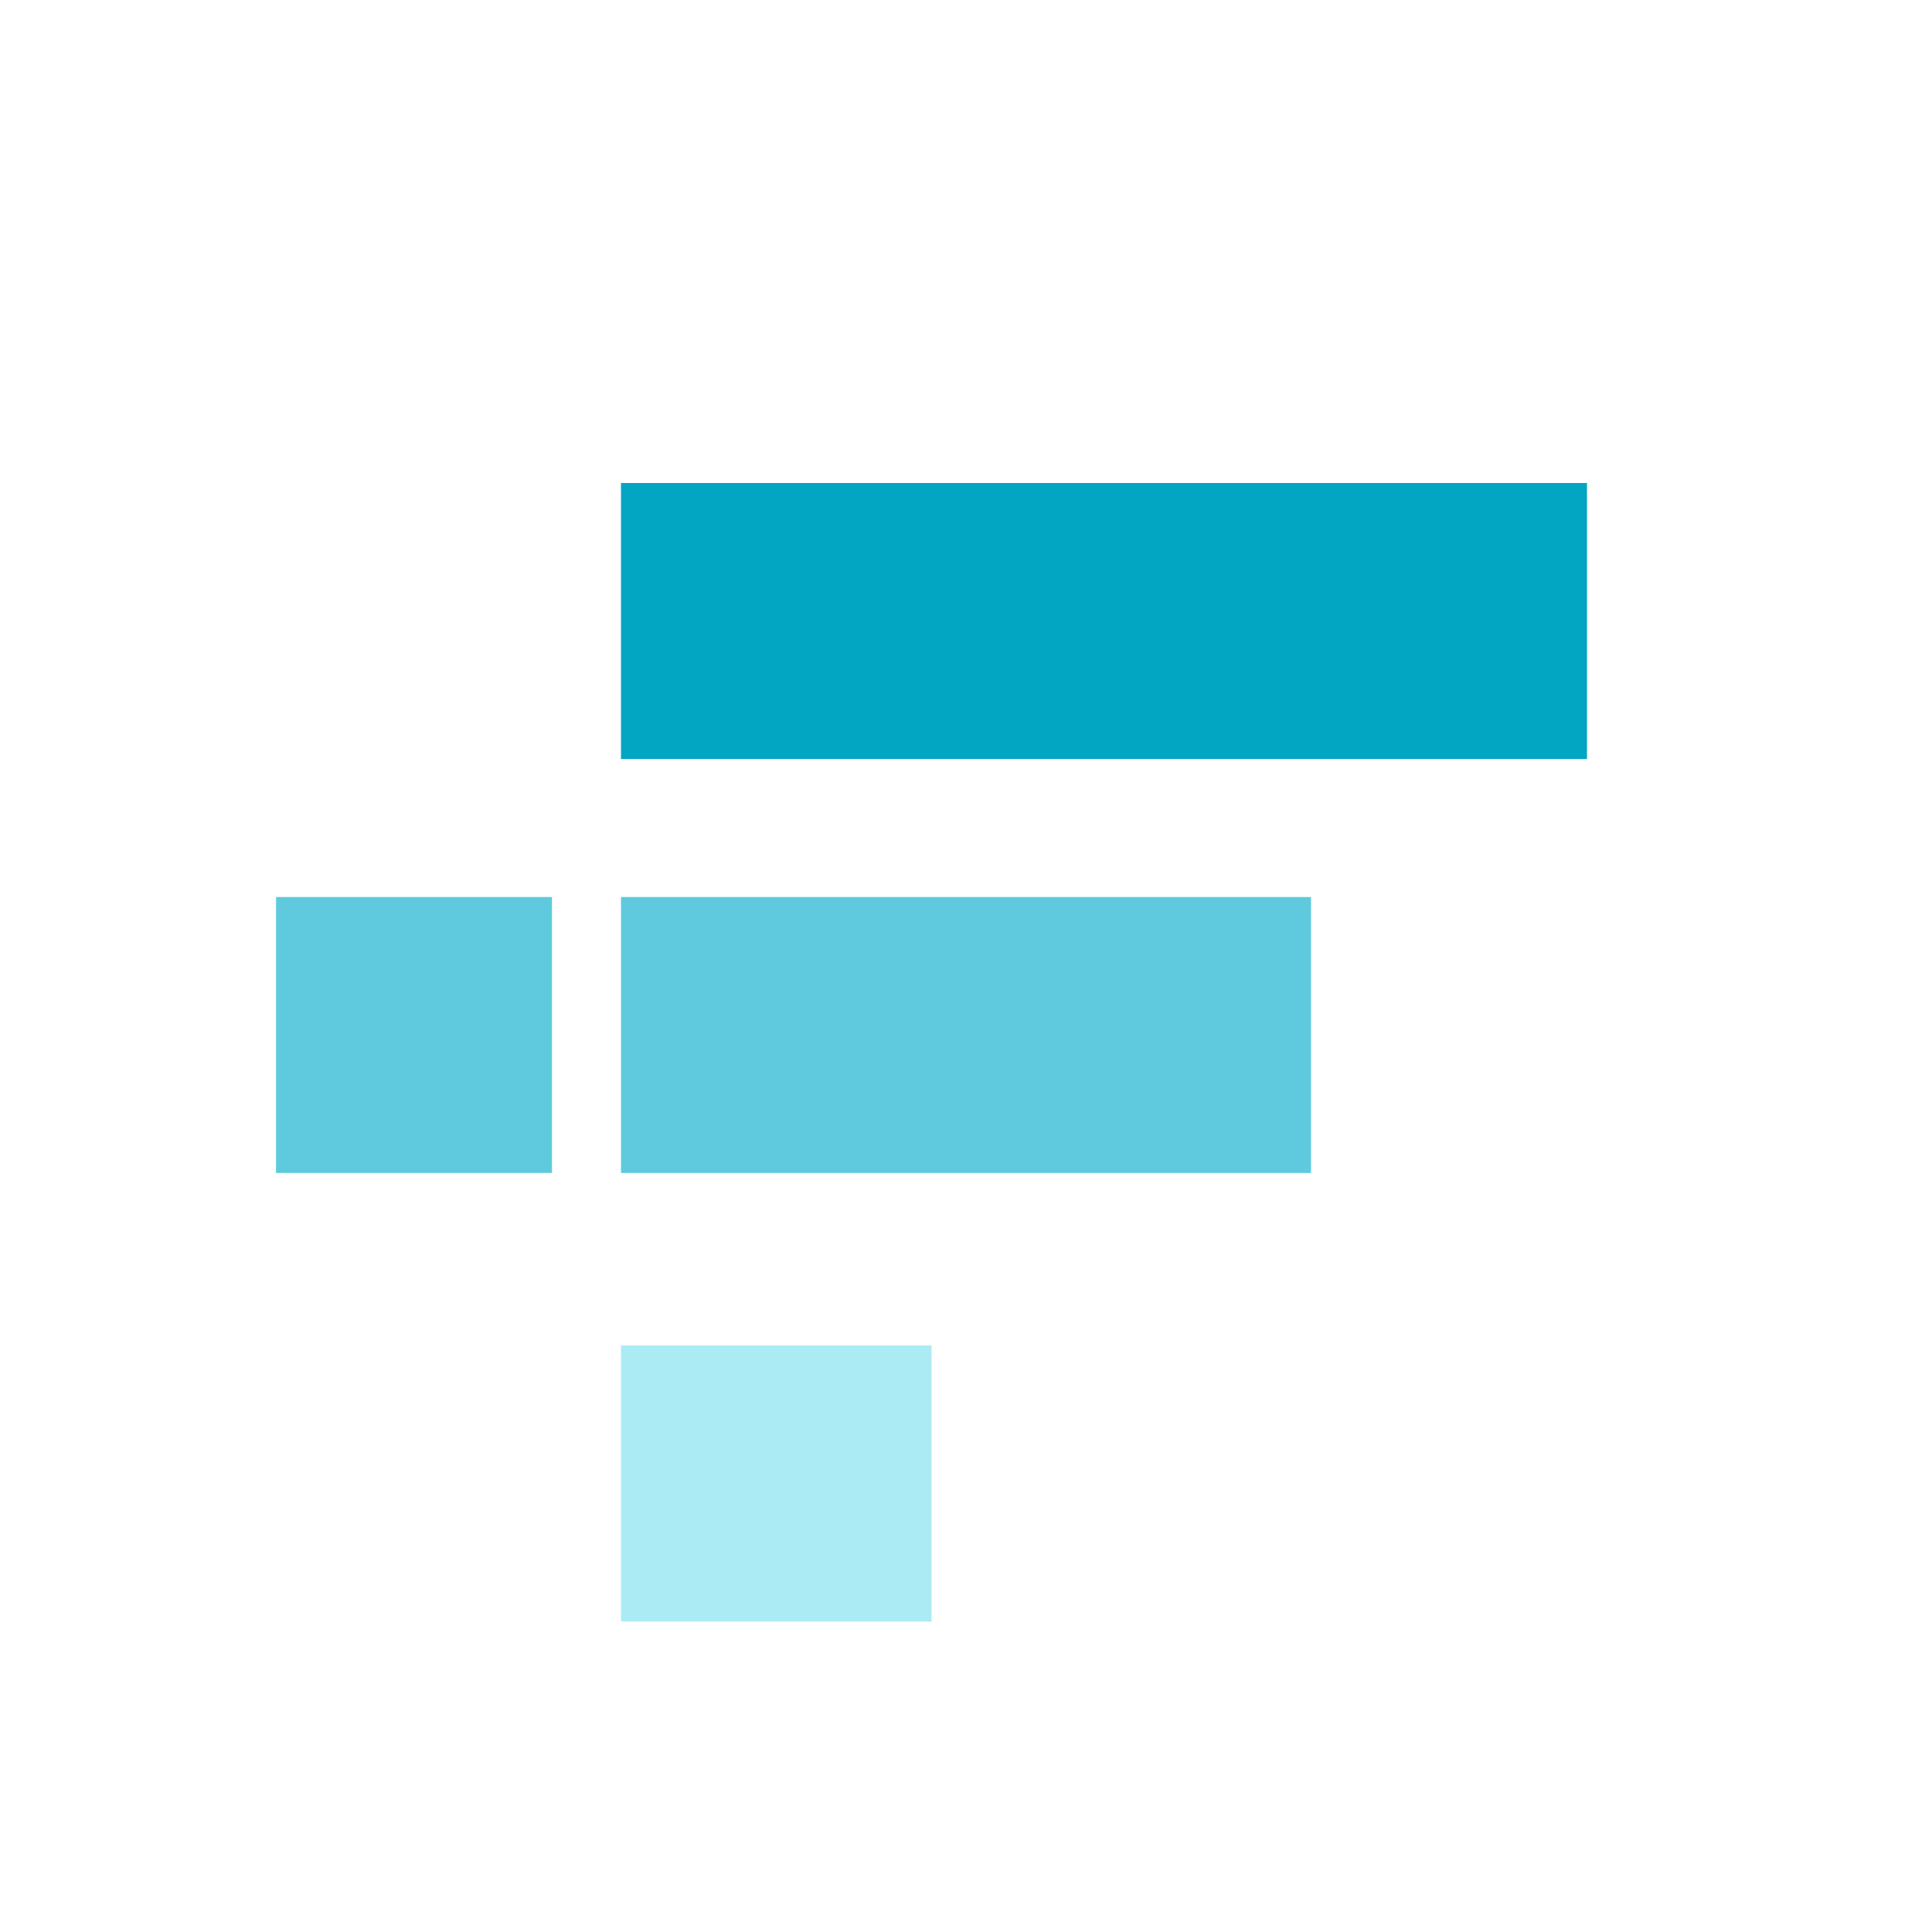 <svg xmlns="http://www.w3.org/2000/svg" width="512" height="512" viewBox="0 0 24 24"><g fill="none"><path fill="#02A5C2" d="M7.714 9.429V6h12v3.429z"/><path fill="#5FCADE" d="M7.714 14.571v-3.428h8.572v3.428zm-4.285 0v-3.428h3.428v3.428z"/><path fill="#ABEBF4" d="M7.714 20.143v-3.429h3.858v3.429z"/></g></svg>
